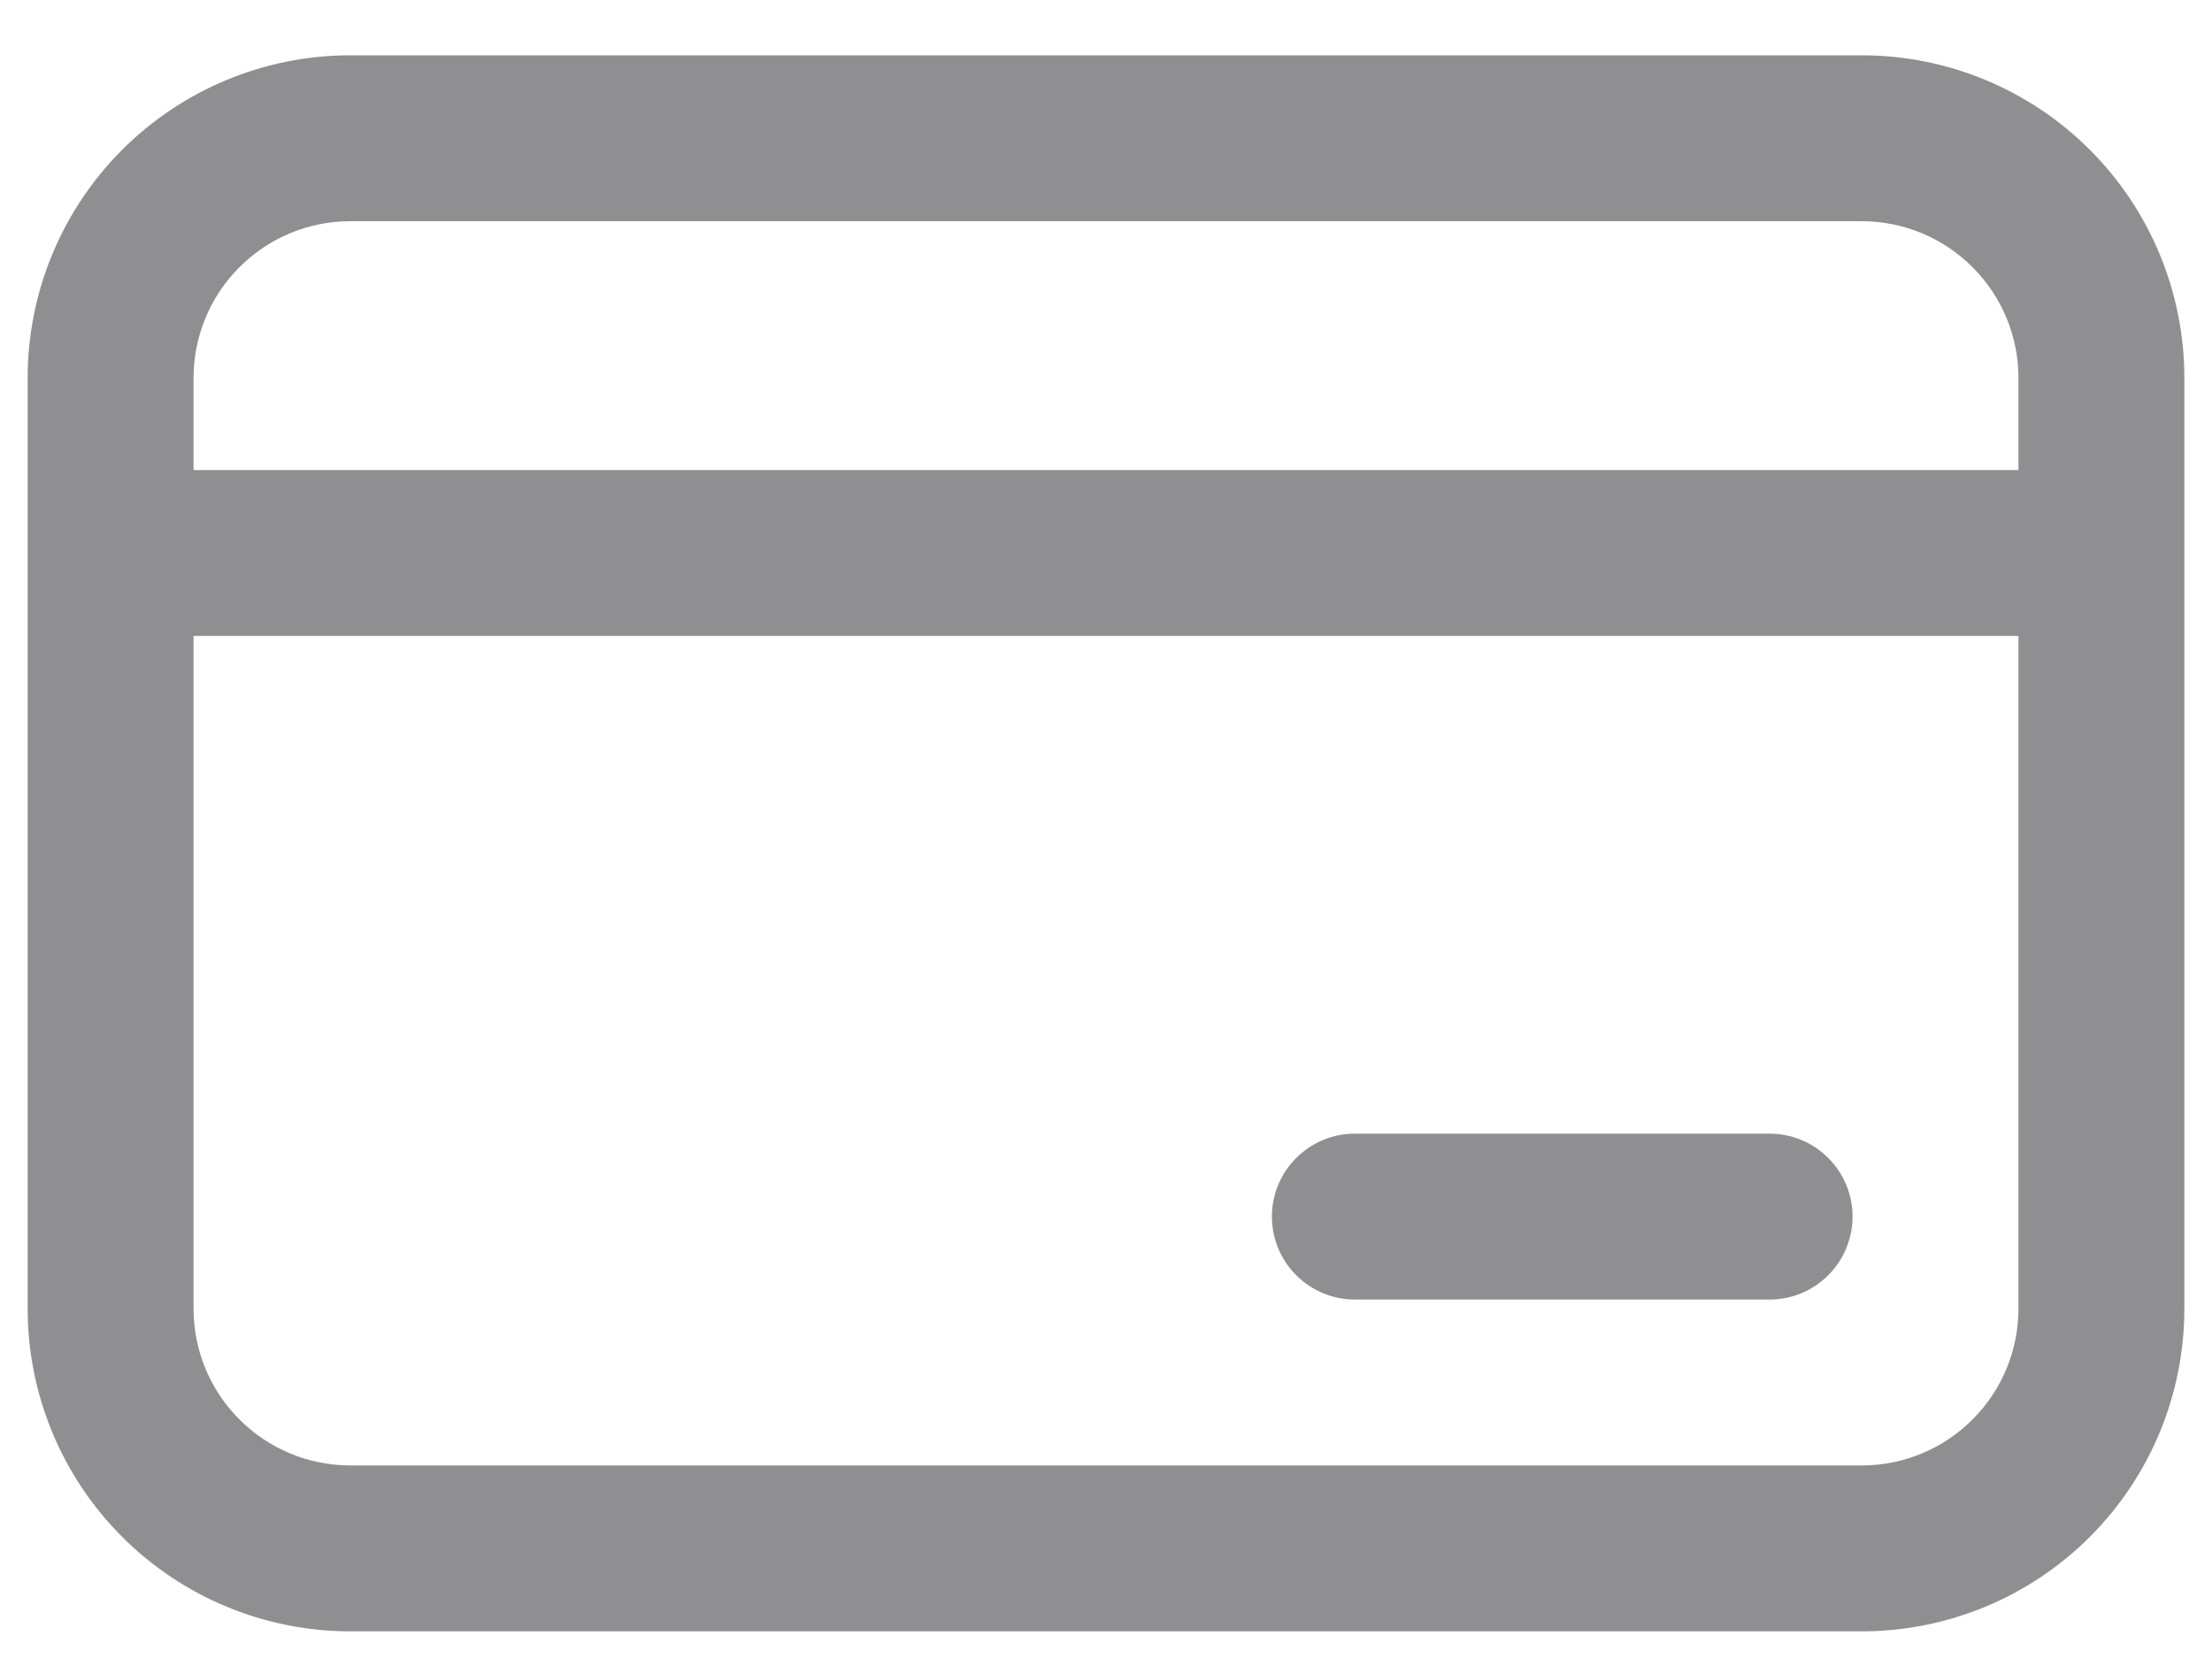 <svg width="20" height="15" viewBox="0 0 20 15" fill="none" xmlns="http://www.w3.org/2000/svg">
<path d="M16.84 0.5H3.16C2.388 0.502 1.647 0.81 1.102 1.357C0.556 1.904 0.25 2.645 0.25 3.417V11.832C0.25 12.605 0.556 13.346 1.102 13.893C1.647 14.44 2.388 14.748 3.16 14.75H16.84C17.613 14.748 18.353 14.44 18.898 13.893C19.444 13.346 19.75 12.605 19.75 11.832V3.417C19.75 2.645 19.444 1.904 18.898 1.357C18.353 0.81 17.613 0.502 16.84 0.5ZM3.16 2H16.84C17.215 2.002 17.573 2.152 17.837 2.418C18.102 2.683 18.25 3.043 18.25 3.417V4.25H1.75V3.417C1.75 3.043 1.898 2.683 2.163 2.418C2.427 2.152 2.785 2.002 3.16 2ZM16.84 13.25H3.16C2.785 13.248 2.427 13.098 2.163 12.832C1.898 12.567 1.75 12.207 1.75 11.832V5.75H18.25V11.832C18.25 12.207 18.102 12.567 17.837 12.832C17.573 13.098 17.215 13.248 16.84 13.25Z" fill="#8F8F91"/>
<path d="M16 10.25H12.25C12.051 10.25 11.86 10.329 11.72 10.47C11.579 10.61 11.5 10.801 11.5 11C11.5 11.199 11.579 11.39 11.72 11.53C11.86 11.671 12.051 11.75 12.25 11.75H16C16.199 11.75 16.39 11.671 16.53 11.53C16.671 11.39 16.75 11.199 16.75 11C16.75 10.801 16.671 10.61 16.53 10.47C16.39 10.329 16.199 10.25 16 10.25Z" fill="#8F8F91"/>
</svg>
